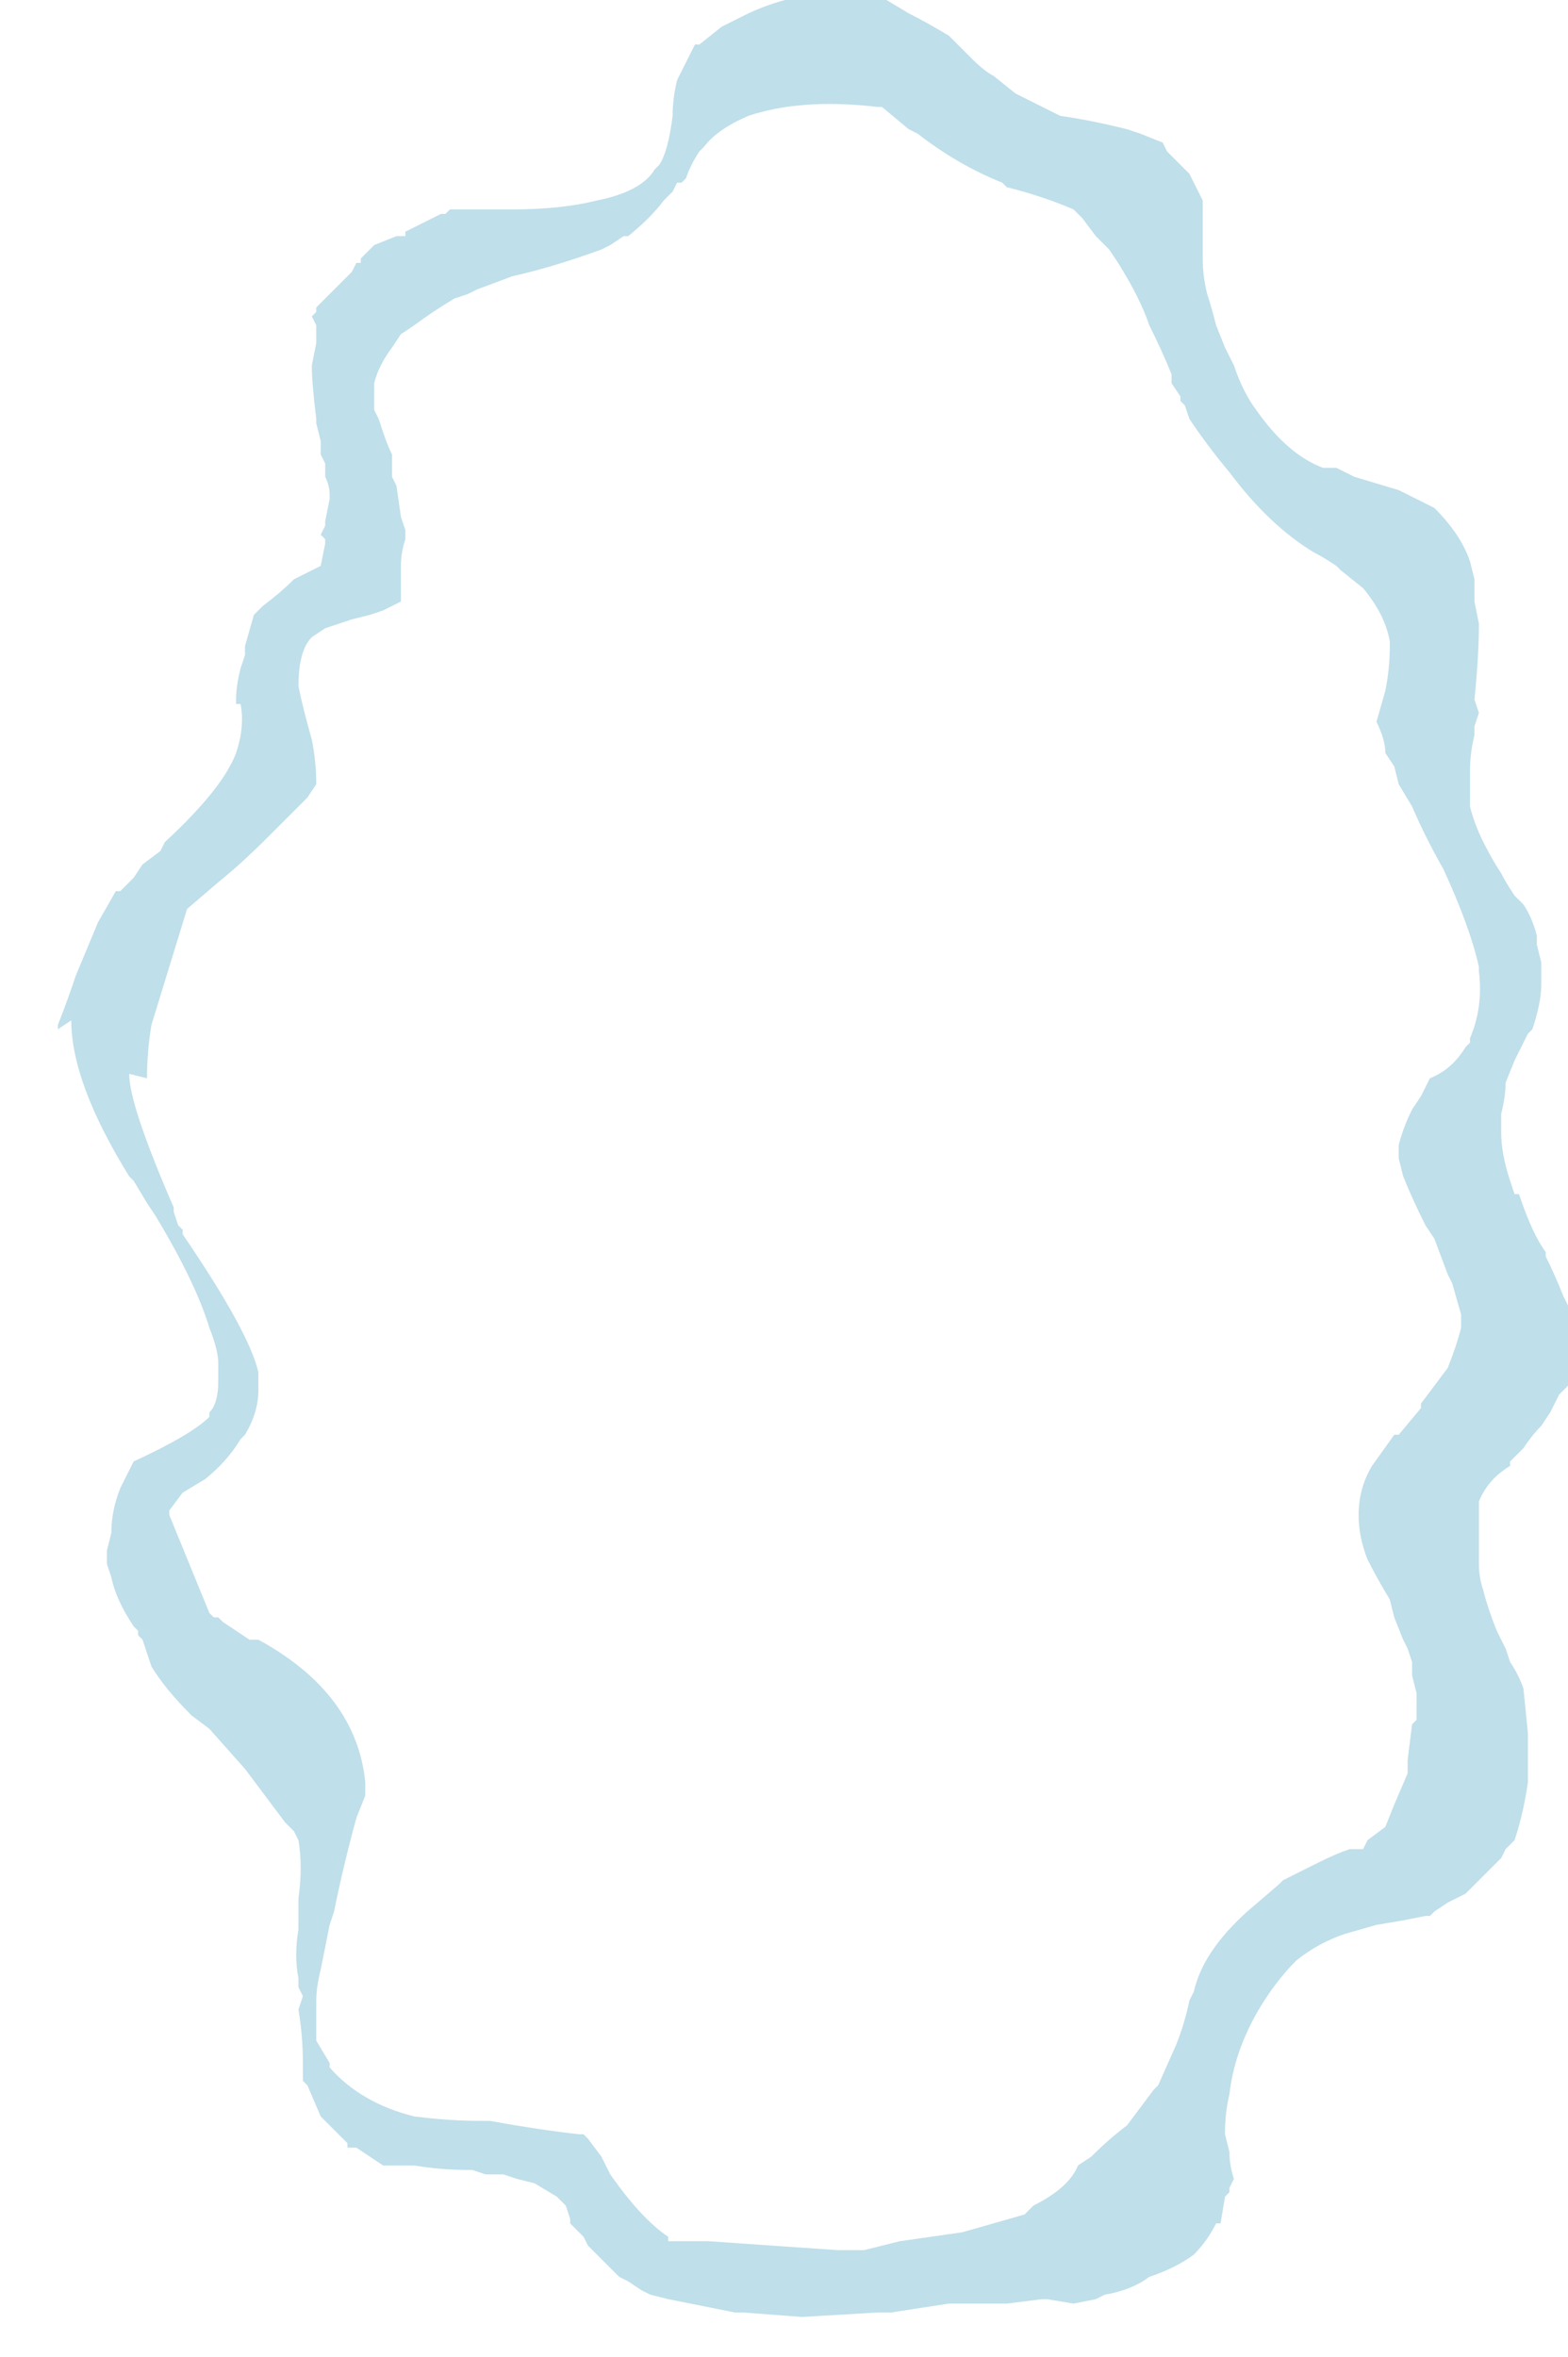 <?xml version="1.0" encoding="UTF-8" standalone="no"?>
<svg xmlns:ffdec="https://www.free-decompiler.com/flash" xmlns:xlink="http://www.w3.org/1999/xlink" ffdec:objectType="frame" height="185.15px" width="123.2px" xmlns="http://www.w3.org/2000/svg">
  <g transform="matrix(1.0, 0.0, 0.0, 1.0, 63.35, 93.1)">
    <use ffdec:characterId="390" height="26.45" transform="matrix(7.0, 0.0, 0.0, 7.0, -63.35, -93.1)" width="17.6" xlink:href="#morphshape0"/>
  </g>
  <defs>
    <g id="morphshape0" transform="matrix(1.0, 0.0, 0.0, 1.0, 9.05, 13.3)">
      <path d="M-7.6 -1.25 L-7.6 -1.25 -7.6 -1.25 Q-7.6 -0.9 -7.1 0.25 L-7.1 0.3 -7.05 0.45 -7.0 0.5 -7.0 0.55 Q-6.25 1.65 -6.15 2.1 L-6.15 2.2 -6.15 2.3 Q-6.15 2.55 -6.3 2.8 L-6.35 2.85 Q-6.5 3.1 -6.75 3.3 L-7.0 3.45 -7.15 3.65 -7.15 3.7 -7.15 3.7 -7.15 3.7 -7.15 3.7 -6.7 4.8 -6.65 4.85 -6.65 4.85 -6.6 4.85 -6.55 4.9 -6.25 5.1 -6.15 5.1 -6.15 5.1 Q-5.05 5.7 -4.95 6.7 L-4.95 6.75 -4.95 6.8 -4.95 6.85 -5.05 7.1 Q-5.2 7.65 -5.3 8.15 L-5.35 8.3 Q-5.4 8.55 -5.45 8.8 -5.5 9.0 -5.5 9.15 L-5.5 9.4 -5.5 9.6 -5.35 9.85 -5.35 9.9 Q-5.0 10.3 -4.4 10.45 -4.0 10.5 -3.65 10.5 L-3.6 10.5 -3.55 10.5 Q-3.0 10.6 -2.55 10.65 L-2.5 10.65 -2.45 10.7 -2.3 10.9 -2.2 11.1 Q-1.85 11.6 -1.55 11.8 L-1.55 11.85 -1.5 11.85 -1.1 11.85 0.35 11.95 Q0.4 11.95 0.4 11.95 L0.55 11.95 0.65 11.95 1.05 11.85 Q1.4 11.8 1.75 11.75 2.1 11.65 2.45 11.55 L2.45 11.55 2.5 11.5 2.55 11.45 Q2.95 11.25 3.05 11.0 L3.2 10.9 Q3.4 10.7 3.6 10.55 L3.9 10.15 3.95 10.1 4.15 9.65 Q4.25 9.4 4.3 9.15 L4.35 9.05 Q4.45 8.6 4.95 8.15 L5.3 7.85 5.35 7.8 5.75 7.6 5.75 7.6 Q5.95 7.5 6.1 7.45 L6.2 7.45 6.25 7.45 6.3 7.35 6.5 7.2 6.6 6.95 6.75 6.6 6.75 6.55 6.75 6.5 6.75 6.45 6.8 6.05 6.85 6.0 6.85 5.9 6.85 5.85 6.85 5.85 6.85 5.7 6.8 5.5 6.8 5.35 6.75 5.2 6.7 5.1 6.6 4.85 6.55 4.65 Q6.4 4.4 6.3 4.2 6.2 3.95 6.2 3.7 L6.2 3.7 Q6.2 3.4 6.35 3.15 L6.6 2.8 6.6 2.8 6.65 2.8 6.9 2.5 6.9 2.5 6.9 2.45 Q7.05 2.25 7.2 2.05 7.3 1.8 7.35 1.6 L7.35 1.5 7.35 1.45 7.25 1.1 7.2 1.0 7.05 0.6 6.95 0.45 Q6.8 0.15 6.7 -0.1 L6.65 -0.3 6.65 -0.45 Q6.7 -0.65 6.8 -0.85 L6.9 -1.0 7.0 -1.2 Q7.25 -1.3 7.4 -1.55 L7.45 -1.6 7.45 -1.65 Q7.6 -2.0 7.55 -2.4 L7.55 -2.45 Q7.45 -2.9 7.15 -3.55 6.95 -3.9 6.8 -4.25 L6.65 -4.5 6.6 -4.7 6.5 -4.85 Q6.5 -5.0 6.4 -5.2 L6.5 -5.55 Q6.55 -5.8 6.55 -6.05 L6.55 -6.1 Q6.5 -6.4 6.25 -6.7 L6.0 -6.9 5.95 -6.95 Q5.8 -7.05 5.7 -7.1 5.2 -7.4 4.75 -8.0 4.5 -8.3 4.3 -8.6 L4.25 -8.75 4.2 -8.8 4.2 -8.85 4.1 -9.0 4.1 -9.05 4.1 -9.1 Q4.0 -9.35 3.85 -9.65 3.75 -9.95 3.5 -10.35 L3.4 -10.5 3.25 -10.65 3.1 -10.85 3.0 -10.95 Q2.65 -11.1 2.25 -11.2 L2.2 -11.25 Q1.7 -11.45 1.25 -11.8 L1.15 -11.85 0.85 -12.1 0.8 -12.1 Q-0.05 -12.2 -0.65 -12.0 L-0.65 -12.0 Q-1.0 -11.85 -1.15 -11.65 L-1.2 -11.6 -1.2 -11.6 Q-1.3 -11.45 -1.35 -11.3 L-1.4 -11.25 -1.45 -11.25 -1.5 -11.15 -1.55 -11.1 -1.6 -11.05 Q-1.75 -10.85 -2.0 -10.65 L-2.05 -10.65 -2.2 -10.55 -2.3 -10.5 Q-2.85 -10.3 -3.3 -10.2 L-3.7 -10.05 -3.8 -10.0 -3.8 -10.0 -3.95 -9.95 Q-4.2 -9.8 -4.4 -9.65 L-4.55 -9.55 -4.65 -9.4 Q-4.8 -9.2 -4.85 -9.0 L-4.85 -8.85 -4.85 -8.7 -4.8 -8.6 -4.75 -8.45 Q-4.7 -8.3 -4.65 -8.2 L-4.65 -8.05 -4.65 -7.95 -4.6 -7.85 -4.55 -7.5 -4.5 -7.35 -4.5 -7.25 Q-4.55 -7.1 -4.55 -6.95 L-4.55 -6.75 -4.55 -6.55 Q-4.65 -6.5 -4.75 -6.45 L-4.9 -6.4 -5.1 -6.35 -5.4 -6.25 -5.55 -6.15 Q-5.7 -6.0 -5.7 -5.6 -5.65 -5.35 -5.55 -5.0 -5.5 -4.75 -5.5 -4.5 L-5.6 -4.35 Q-5.85 -4.1 -6.05 -3.9 -6.35 -3.6 -6.6 -3.4 L-6.95 -3.1 -7.35 -1.8 Q-7.4 -1.5 -7.4 -1.2 M-8.25 -1.85 Q-8.25 -1.15 -7.6 -0.1 L-7.55 -0.05 -7.4 0.2 -7.3 0.35 Q-6.85 1.1 -6.7 1.6 -6.6 1.85 -6.6 2.0 L-6.6 2.2 Q-6.6 2.45 -6.7 2.55 L-6.7 2.6 Q-6.9 2.8 -7.55 3.1 L-7.55 3.1 -7.7 3.4 Q-7.8 3.65 -7.8 3.9 L-7.85 4.1 -7.85 4.25 -7.8 4.4 Q-7.75 4.65 -7.55 4.95 L-7.5 5.0 -7.5 5.05 -7.45 5.1 -7.35 5.4 Q-7.2 5.65 -6.9 5.95 L-6.7 6.1 -6.3 6.55 -5.85 7.15 -5.75 7.25 -5.7 7.35 Q-5.65 7.65 -5.7 8.0 L-5.7 8.1 -5.7 8.25 -5.7 8.25 -5.7 8.3 -5.7 8.35 Q-5.75 8.65 -5.7 8.9 L-5.7 9.0 -5.65 9.1 -5.7 9.25 -5.7 9.25 Q-5.65 9.55 -5.65 9.85 L-5.65 9.9 -5.65 9.95 -5.65 10.0 -5.65 10.05 -5.6 10.1 -5.45 10.45 -5.2 10.7 -5.15 10.75 -5.15 10.8 -5.05 10.8 -4.75 11.0 -4.75 11.0 -4.4 11.0 Q-4.1 11.05 -3.8 11.05 L-3.75 11.05 -3.6 11.1 -3.55 11.1 -3.55 11.1 -3.55 11.1 -3.4 11.1 -3.25 11.15 -3.05 11.2 -2.8 11.35 -2.7 11.45 -2.7 11.45 -2.65 11.6 -2.65 11.65 -2.65 11.65 -2.6 11.7 -2.5 11.8 -2.45 11.9 Q-2.3 12.05 -2.15 12.2 L-2.1 12.25 -2.0 12.3 -1.85 12.4 -1.75 12.45 -1.55 12.5 -0.8 12.65 -0.7 12.65 -0.05 12.7 0.8 12.65 0.95 12.65 1.6 12.55 1.75 12.55 1.85 12.55 2.25 12.55 2.65 12.5 2.7 12.5 3.0 12.55 3.25 12.5 3.35 12.45 Q3.65 12.4 3.85 12.25 4.15 12.15 4.35 12.0 4.5 11.85 4.6 11.65 L4.65 11.65 4.7 11.35 4.75 11.3 4.75 11.25 4.8 11.15 Q4.75 11.0 4.75 10.85 L4.7 10.65 Q4.7 10.4 4.75 10.2 4.8 9.75 5.05 9.3 5.25 8.95 5.5 8.7 5.75 8.5 6.05 8.4 L6.4 8.3 6.7 8.25 6.95 8.2 7.0 8.2 7.05 8.15 7.2 8.05 7.3 8.0 7.4 7.95 7.55 7.8 7.8 7.55 7.85 7.45 7.95 7.35 Q8.05 7.05 8.1 6.7 L8.1 6.55 Q8.1 6.4 8.1 6.3 L8.1 6.15 8.05 5.65 Q8.0 5.5 7.9 5.35 L7.85 5.2 7.75 5.0 Q7.65 4.75 7.6 4.55 7.55 4.4 7.55 4.25 7.55 4.1 7.55 3.95 L7.55 3.9 7.55 3.75 7.55 3.7 7.55 3.55 Q7.65 3.3 7.9 3.15 L7.9 3.1 8.05 2.95 Q8.15 2.8 8.25 2.7 L8.35 2.55 8.45 2.35 8.55 2.25 8.6 2.15 8.65 1.95 Q8.7 1.75 8.6 1.5 L8.6 1.45 8.5 1.25 Q8.4 1.0 8.3 0.8 L8.3 0.75 8.3 0.75 Q8.15 0.55 8.0 0.1 L7.95 0.1 7.9 -0.05 Q7.8 -0.35 7.8 -0.6 L7.8 -0.75 7.8 -0.8 Q7.85 -1.0 7.85 -1.15 L7.95 -1.4 8.05 -1.6 8.1 -1.7 8.15 -1.75 Q8.25 -2.05 8.25 -2.25 L8.25 -2.5 8.2 -2.7 8.2 -2.75 8.2 -2.8 Q8.15 -3.0 8.05 -3.15 L8.05 -3.15 8.0 -3.2 7.95 -3.25 Q7.85 -3.4 7.8 -3.5 7.7 -3.65 7.6 -3.85 7.5 -4.05 7.45 -4.25 7.45 -4.45 7.45 -4.65 7.45 -4.85 7.5 -5.05 L7.5 -5.05 7.5 -5.05 7.5 -5.15 7.55 -5.3 7.5 -5.45 Q7.55 -5.95 7.55 -6.3 L7.5 -6.55 7.5 -6.55 7.5 -6.6 7.5 -6.8 7.45 -7.0 Q7.35 -7.3 7.05 -7.6 L6.65 -7.8 6.15 -7.95 5.95 -8.05 5.8 -8.05 Q5.4 -8.2 5.05 -8.7 4.9 -8.9 4.8 -9.2 L4.7 -9.4 4.6 -9.65 Q4.55 -9.85 4.5 -10.0 4.45 -10.2 4.45 -10.4 L4.45 -10.75 4.45 -10.75 4.45 -10.8 4.45 -11.0 4.45 -11.05 4.3 -11.35 4.3 -11.35 4.2 -11.45 4.05 -11.6 4.05 -11.6 4.0 -11.7 3.75 -11.8 3.6 -11.85 Q3.2 -11.95 2.85 -12.0 2.55 -12.15 2.35 -12.25 L2.1 -12.45 Q2.0 -12.5 1.85 -12.65 L1.65 -12.85 1.6 -12.9 Q1.35 -13.05 1.15 -13.15 L0.9 -13.3 Q0.1 -13.5 -0.65 -13.15 L-0.95 -13.0 -1.2 -12.8 -1.25 -12.8 -1.35 -12.6 -1.45 -12.4 Q-1.5 -12.2 -1.5 -12.0 -1.55 -11.6 -1.65 -11.45 L-1.7 -11.4 Q-1.85 -11.15 -2.35 -11.05 -2.75 -10.95 -3.3 -10.95 L-3.65 -10.95 -3.7 -10.95 -3.85 -10.95 -4.0 -10.95 -4.05 -10.9 -4.1 -10.9 -4.5 -10.7 -4.5 -10.65 -4.6 -10.65 -4.85 -10.55 -4.95 -10.45 -5.0 -10.4 -5.0 -10.35 -5.05 -10.35 -5.1 -10.25 -5.15 -10.2 -5.25 -10.1 -5.45 -9.9 -5.5 -9.85 -5.5 -9.8 -5.55 -9.75 -5.5 -9.65 -5.5 -9.45 -5.55 -9.2 Q-5.55 -9.0 -5.5 -8.6 L-5.5 -8.55 -5.45 -8.35 -5.45 -8.2 -5.4 -8.1 -5.4 -8.0 -5.4 -7.95 Q-5.35 -7.85 -5.35 -7.75 L-5.35 -7.7 -5.4 -7.45 -5.4 -7.4 -5.45 -7.3 -5.4 -7.25 -5.4 -7.2 -5.45 -6.95 -5.65 -6.85 -5.75 -6.8 Q-5.9 -6.65 -6.1 -6.5 L-6.15 -6.45 -6.2 -6.4 -6.2 -6.4 -6.3 -6.05 -6.3 -5.95 -6.35 -5.8 Q-6.4 -5.6 -6.4 -5.45 L-6.4 -5.4 -6.35 -5.4 Q-6.3 -5.15 -6.4 -4.85 -6.55 -4.45 -7.2 -3.85 L-7.25 -3.75 -7.45 -3.6 -7.55 -3.45 -7.7 -3.3 -7.75 -3.3 -7.95 -2.95 -8.2 -2.35 Q-8.3 -2.05 -8.4 -1.8 L-8.4 -1.75" fill="#bfdfea" fill-rule="evenodd" stroke="none"/>
      <path d="M-8.4 -1.75 L-8.4 -1.8 Q-8.3 -2.05 -8.2 -2.35 L-7.95 -2.95 -7.75 -3.3 -7.7 -3.3 -7.55 -3.45 -7.45 -3.6 -7.25 -3.75 -7.2 -3.85 Q-6.55 -4.45 -6.4 -4.85 -6.3 -5.15 -6.35 -5.4 L-6.4 -5.4 -6.4 -5.45 Q-6.4 -5.6 -6.35 -5.8 L-6.3 -5.95 -6.3 -6.05 -6.2 -6.4 -6.2 -6.4 -6.15 -6.45 -6.1 -6.5 Q-5.9 -6.65 -5.75 -6.8 L-5.65 -6.85 -5.45 -6.95 -5.4 -7.2 -5.4 -7.25 -5.45 -7.3 -5.4 -7.4 -5.4 -7.45 -5.35 -7.7 -5.35 -7.75 Q-5.35 -7.85 -5.4 -7.95 L-5.4 -8.0 -5.4 -8.1 -5.45 -8.2 -5.45 -8.35 -5.5 -8.55 -5.5 -8.6 Q-5.55 -9.0 -5.55 -9.2 L-5.5 -9.45 -5.5 -9.65 -5.55 -9.75 -5.5 -9.8 -5.5 -9.85 -5.45 -9.9 -5.25 -10.1 -5.15 -10.2 -5.1 -10.25 -5.05 -10.35 -5.0 -10.35 -5.0 -10.4 -4.95 -10.45 -4.85 -10.55 -4.6 -10.65 -4.5 -10.65 -4.5 -10.7 -4.1 -10.9 -4.05 -10.9 -4.0 -10.95 -3.85 -10.95 -3.7 -10.95 -3.65 -10.95 -3.3 -10.95 Q-2.75 -10.95 -2.35 -11.05 -1.85 -11.15 -1.7 -11.4 L-1.65 -11.45 Q-1.55 -11.6 -1.5 -12.0 -1.5 -12.2 -1.45 -12.4 L-1.35 -12.6 -1.25 -12.8 -1.2 -12.8 -0.95 -13.0 -0.65 -13.15 Q0.1 -13.5 0.9 -13.3 L1.15 -13.15 Q1.35 -13.05 1.6 -12.9 L1.65 -12.85 1.85 -12.65 Q2.0 -12.5 2.1 -12.45 L2.35 -12.25 Q2.55 -12.15 2.85 -12.0 3.2 -11.95 3.6 -11.85 L3.75 -11.8 4.0 -11.7 4.05 -11.6 4.05 -11.6 4.2 -11.45 4.3 -11.35 4.3 -11.35 4.45 -11.05 4.45 -11.0 4.45 -10.8 4.45 -10.75 4.45 -10.75 4.45 -10.4 Q4.45 -10.2 4.5 -10.0 4.55 -9.85 4.6 -9.65 L4.7 -9.4 4.8 -9.2 Q4.9 -8.9 5.05 -8.7 5.4 -8.2 5.8 -8.05 L5.95 -8.05 6.15 -7.95 6.65 -7.8 7.05 -7.6 Q7.35 -7.3 7.45 -7.0 L7.5 -6.8 7.5 -6.6 7.5 -6.55 7.5 -6.55 7.55 -6.3 Q7.55 -5.95 7.5 -5.45 L7.55 -5.3 7.5 -5.15 7.5 -5.05 7.5 -5.05 7.5 -5.05 Q7.45 -4.85 7.45 -4.65 7.45 -4.45 7.45 -4.25 7.5 -4.05 7.6 -3.85 7.7 -3.65 7.8 -3.5 7.85 -3.4 7.95 -3.25 L8.0 -3.2 8.05 -3.15 8.05 -3.15 Q8.15 -3.0 8.2 -2.8 L8.2 -2.75 8.2 -2.7 8.25 -2.5 8.25 -2.25 Q8.25 -2.05 8.15 -1.75 L8.1 -1.7 8.05 -1.6 7.95 -1.4 7.85 -1.15 Q7.85 -1.0 7.8 -0.8 L7.8 -0.75 7.8 -0.6 Q7.8 -0.35 7.9 -0.05 L7.95 0.1 8.0 0.1 Q8.15 0.55 8.3 0.75 L8.3 0.75 8.3 0.8 Q8.4 1.0 8.5 1.25 L8.6 1.45 8.6 1.5 Q8.7 1.75 8.65 1.95 L8.6 2.15 8.55 2.25 8.45 2.35 8.35 2.55 8.25 2.7 Q8.15 2.8 8.05 2.95 L7.9 3.1 7.9 3.15 Q7.65 3.3 7.55 3.55 L7.55 3.7 7.55 3.75 7.55 3.9 7.55 3.95 Q7.55 4.1 7.55 4.25 7.55 4.4 7.6 4.55 7.65 4.75 7.75 5.0 L7.85 5.2 7.9 5.35 Q8.0 5.5 8.05 5.65 L8.1 6.15 8.1 6.3 Q8.1 6.4 8.1 6.55 L8.1 6.7 Q8.05 7.05 7.95 7.35 L7.85 7.45 7.8 7.55 7.55 7.8 7.4 7.95 7.3 8.0 7.2 8.05 7.05 8.15 7.0 8.2 6.95 8.2 6.7 8.25 6.4 8.3 6.05 8.4 Q5.75 8.5 5.5 8.7 5.25 8.95 5.05 9.3 4.8 9.75 4.75 10.2 4.7 10.4 4.7 10.65 L4.75 10.85 Q4.75 11.0 4.8 11.15 L4.75 11.25 4.75 11.3 4.7 11.35 4.65 11.65 4.6 11.65 Q4.5 11.85 4.35 12.0 4.15 12.15 3.85 12.25 3.65 12.4 3.35 12.45 L3.25 12.5 3.0 12.55 2.7 12.5 2.65 12.5 2.25 12.55 1.85 12.55 1.75 12.55 1.6 12.55 0.95 12.65 0.8 12.65 -0.05 12.7 -0.7 12.65 -0.8 12.65 -1.55 12.5 -1.75 12.45 -1.85 12.4 -2.0 12.3 -2.1 12.25 -2.15 12.2 Q-2.3 12.05 -2.45 11.9 L-2.5 11.8 -2.6 11.7 -2.65 11.65 -2.65 11.65 -2.65 11.6 -2.7 11.45 -2.7 11.45 -2.8 11.35 -3.05 11.2 -3.25 11.15 -3.4 11.1 -3.55 11.1 -3.55 11.1 -3.55 11.1 -3.6 11.1 -3.75 11.05 -3.8 11.05 Q-4.1 11.05 -4.4 11.0 L-4.75 11.0 -4.75 11.0 -5.05 10.8 -5.15 10.8 -5.15 10.75 -5.2 10.7 -5.45 10.45 -5.6 10.1 -5.65 10.05 -5.65 10.0 -5.65 9.95 -5.65 9.9 -5.65 9.85 Q-5.65 9.55 -5.7 9.25 L-5.7 9.25 -5.65 9.1 -5.7 9.0 -5.7 8.9 Q-5.75 8.65 -5.7 8.35 L-5.7 8.3 -5.7 8.25 -5.7 8.25 -5.7 8.1 -5.7 8.0 Q-5.65 7.65 -5.7 7.35 L-5.75 7.25 -5.85 7.15 -6.3 6.55 -6.7 6.1 -6.9 5.95 Q-7.2 5.65 -7.35 5.4 L-7.45 5.1 -7.5 5.05 -7.5 5.0 -7.55 4.95 Q-7.75 4.65 -7.8 4.4 L-7.85 4.25 -7.85 4.1 -7.8 3.9 Q-7.8 3.65 -7.7 3.4 L-7.55 3.1 -7.55 3.1 Q-6.9 2.8 -6.7 2.6 L-6.7 2.55 Q-6.6 2.45 -6.6 2.2 L-6.6 2.0 Q-6.6 1.85 -6.7 1.6 -6.85 1.1 -7.3 0.35 L-7.4 0.2 -7.55 -0.05 -7.6 -0.1 Q-8.25 -1.15 -8.25 -1.85 M-7.4 -1.2 Q-7.4 -1.5 -7.35 -1.8 L-6.95 -3.1 -6.6 -3.4 Q-6.35 -3.6 -6.05 -3.9 -5.85 -4.1 -5.6 -4.35 L-5.5 -4.5 Q-5.5 -4.75 -5.55 -5.0 -5.65 -5.35 -5.7 -5.6 -5.7 -6.0 -5.55 -6.15 L-5.4 -6.25 -5.1 -6.35 -4.9 -6.4 -4.75 -6.45 Q-4.65 -6.5 -4.55 -6.55 L-4.55 -6.75 -4.55 -6.95 Q-4.55 -7.1 -4.5 -7.25 L-4.5 -7.35 -4.55 -7.5 -4.6 -7.85 -4.65 -7.95 -4.65 -8.05 -4.65 -8.2 Q-4.7 -8.3 -4.75 -8.45 L-4.8 -8.6 -4.85 -8.7 -4.85 -8.85 -4.85 -9.0 Q-4.8 -9.2 -4.65 -9.4 L-4.55 -9.55 -4.4 -9.65 Q-4.2 -9.8 -3.95 -9.95 L-3.8 -10.0 -3.8 -10.0 -3.7 -10.05 -3.3 -10.2 Q-2.85 -10.3 -2.3 -10.5 L-2.2 -10.55 -2.05 -10.65 -2.0 -10.65 Q-1.75 -10.85 -1.6 -11.05 L-1.55 -11.1 -1.5 -11.15 -1.45 -11.25 -1.4 -11.25 -1.35 -11.3 Q-1.3 -11.45 -1.2 -11.6 L-1.2 -11.6 -1.15 -11.65 Q-1.0 -11.85 -0.65 -12.0 L-0.65 -12.0 Q-0.05 -12.2 0.8 -12.1 L0.85 -12.1 1.15 -11.85 1.25 -11.8 Q1.7 -11.45 2.2 -11.25 L2.25 -11.2 Q2.65 -11.1 3.0 -10.95 L3.1 -10.85 3.25 -10.65 3.4 -10.5 3.5 -10.35 Q3.75 -9.95 3.85 -9.65 4.0 -9.35 4.1 -9.1 L4.1 -9.05 4.1 -9.0 4.2 -8.85 4.2 -8.8 4.25 -8.75 4.3 -8.6 Q4.5 -8.3 4.75 -8.0 5.2 -7.4 5.7 -7.1 5.8 -7.05 5.95 -6.95 L6.0 -6.9 6.25 -6.7 Q6.5 -6.4 6.55 -6.1 L6.55 -6.05 Q6.55 -5.8 6.5 -5.55 L6.4 -5.2 Q6.5 -5.0 6.5 -4.85 L6.6 -4.7 6.65 -4.5 6.8 -4.25 Q6.95 -3.9 7.15 -3.55 7.45 -2.9 7.55 -2.45 L7.55 -2.4 Q7.6 -2.0 7.45 -1.65 L7.45 -1.6 7.4 -1.55 Q7.25 -1.3 7.0 -1.2 L6.9 -1.0 6.8 -0.85 Q6.7 -0.65 6.65 -0.45 L6.65 -0.3 6.7 -0.1 Q6.8 0.15 6.95 0.45 L7.05 0.6 7.2 1.0 7.25 1.1 7.35 1.45 7.35 1.5 7.35 1.6 Q7.3 1.8 7.2 2.05 7.05 2.25 6.9 2.45 L6.9 2.5 6.9 2.5 6.65 2.8 6.6 2.8 6.6 2.8 6.35 3.15 Q6.2 3.4 6.2 3.7 L6.2 3.7 Q6.2 3.95 6.3 4.2 6.4 4.4 6.55 4.65 L6.6 4.85 6.7 5.1 6.75 5.2 6.8 5.35 6.8 5.5 6.85 5.7 6.85 5.85 6.85 5.85 6.85 5.9 6.85 6.0 6.8 6.05 6.75 6.45 6.75 6.5 6.75 6.55 6.75 6.6 6.6 6.95 6.5 7.2 6.3 7.35 6.25 7.45 6.2 7.45 6.1 7.45 Q5.95 7.5 5.75 7.6 L5.75 7.6 5.35 7.8 5.3 7.85 4.95 8.15 Q4.45 8.6 4.35 9.05 L4.3 9.15 Q4.25 9.4 4.15 9.65 L3.95 10.1 3.9 10.15 3.6 10.55 Q3.4 10.7 3.2 10.9 L3.05 11.0 Q2.95 11.25 2.55 11.45 L2.5 11.5 2.45 11.55 2.45 11.55 Q2.1 11.65 1.75 11.75 1.4 11.8 1.05 11.85 L0.65 11.95 0.55 11.95 0.4 11.95 Q0.4 11.95 0.35 11.95 L-1.1 11.85 -1.5 11.85 -1.55 11.85 -1.55 11.8 Q-1.85 11.6 -2.2 11.1 L-2.3 10.9 -2.45 10.7 -2.5 10.65 -2.55 10.65 Q-3.0 10.6 -3.55 10.5 L-3.6 10.5 -3.65 10.5 Q-4.0 10.5 -4.4 10.45 -5.0 10.3 -5.35 9.9 L-5.35 9.85 -5.5 9.6 -5.5 9.4 -5.5 9.15 Q-5.5 9.0 -5.45 8.8 -5.4 8.55 -5.35 8.3 L-5.3 8.15 Q-5.2 7.65 -5.05 7.1 L-4.95 6.85 -4.95 6.8 -4.95 6.75 -4.95 6.7 Q-5.05 5.7 -6.15 5.1 L-6.15 5.1 -6.25 5.1 -6.55 4.9 -6.6 4.85 -6.65 4.85 -6.65 4.85 -6.7 4.8 -7.15 3.7 -7.15 3.7 -7.15 3.7 -7.15 3.7 -7.15 3.65 -7.0 3.45 -6.75 3.3 Q-6.5 3.1 -6.35 2.85 L-6.3 2.8 Q-6.15 2.55 -6.15 2.3 L-6.15 2.2 -6.15 2.1 Q-6.25 1.65 -7.0 0.55 L-7.0 0.5 -7.05 0.45 -7.1 0.3 -7.1 0.25 Q-7.6 -0.9 -7.6 -1.25 L-7.6 -1.25 -7.6 -1.25 M-3.5 7.7 L-3.5 7.8 Q-3.45 7.8 -3.5 7.7 L-3.5 7.8 Q-3.45 7.8 -3.5 7.7 Z" fill="none" stroke="#000000" stroke-linecap="round" stroke-linejoin="round" stroke-opacity="0.0" stroke-width="0.0"/>
    </g>
  </defs>
</svg>
